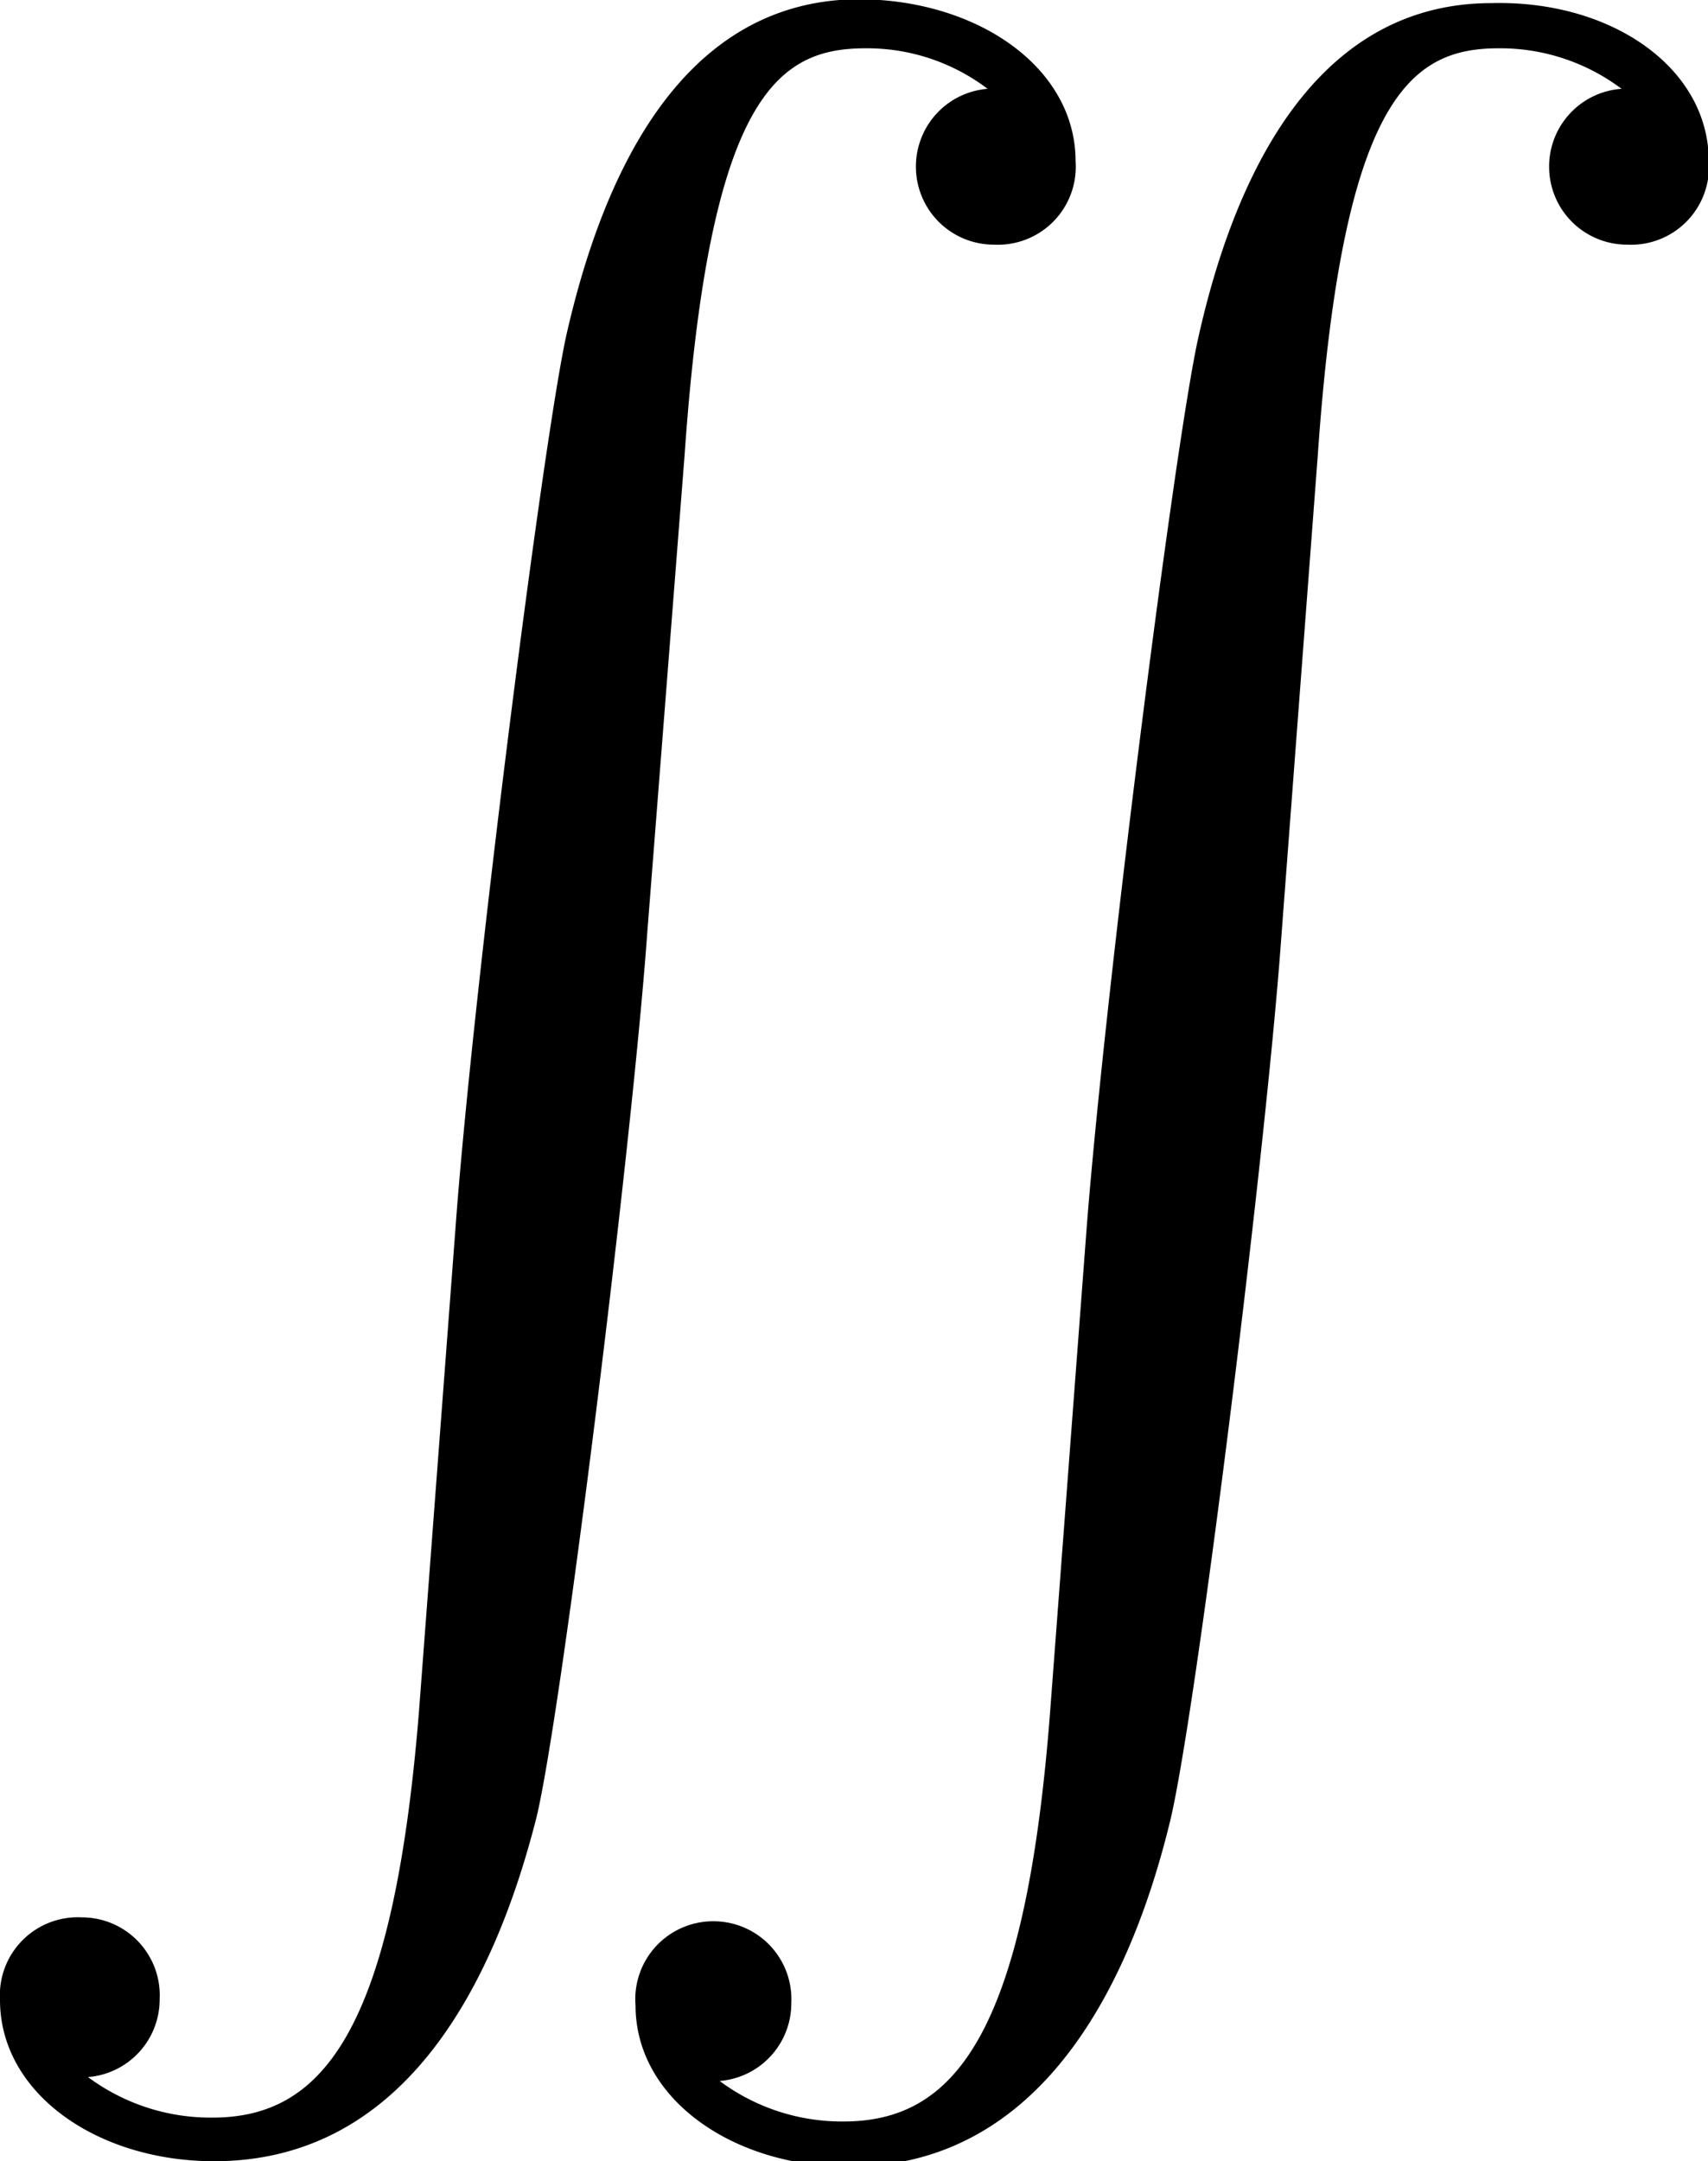 <svg id="Layer_1" data-name="Layer 1" xmlns="http://www.w3.org/2000/svg" viewBox="0 0 21.93 27.74"><title>integral</title><path d="M23.63,12.46a1,1,0,0,1-1.05,1.07,1,1,0,0,1-1-1,1,1,0,0,1,.93-1,2.59,2.59,0,0,0-1.58-.52c-1.12,0-2,.62-2.32,5.22l-.47,6.21c-.2,2.77-1.1,10-1.43,11.34-.55,2.25-1.74,4.42-4.12,4.42-1.49,0-2.74-.87-2.74-2.07a1,1,0,0,1,1-1.08,1,1,0,0,1,1,1.05,1,1,0,0,1-.92,1,2.63,2.63,0,0,0,1.59.52c1.43,0,2.33-1.12,2.65-5.22l.47-6.22c.23-3,1.13-10.06,1.43-11.43.42-1.9,1.4-4.32,3.77-4.32C22.38,10.39,23.63,11.26,23.63,12.46Z" transform="translate(-1.69 -10.39)"/><path d="M15.5,12.46a1,1,0,0,1-1.05,1.07,1,1,0,0,1-1-1,1,1,0,0,1,.92-1,2.56,2.56,0,0,0-1.57-.52c-1.13,0-2,.62-2.32,5.22L10,22.37c-.2,2.77-1.1,10-1.42,11.34C8,36,6.81,38.13,4.44,38.13c-1.5,0-2.75-.87-2.75-2.07A1,1,0,0,1,2.74,35a1,1,0,0,1,1,1.05,1,1,0,0,1-.92,1,2.64,2.64,0,0,0,1.6.52c1.42,0,2.32-1.12,2.65-5.22l.47-6.22c.22-3,1.12-10.06,1.42-11.43.43-1.9,1.4-4.32,3.77-4.32C14.25,10.39,15.5,11.26,15.5,12.46Z" transform="translate(-1.69 -10.39)"/></svg>